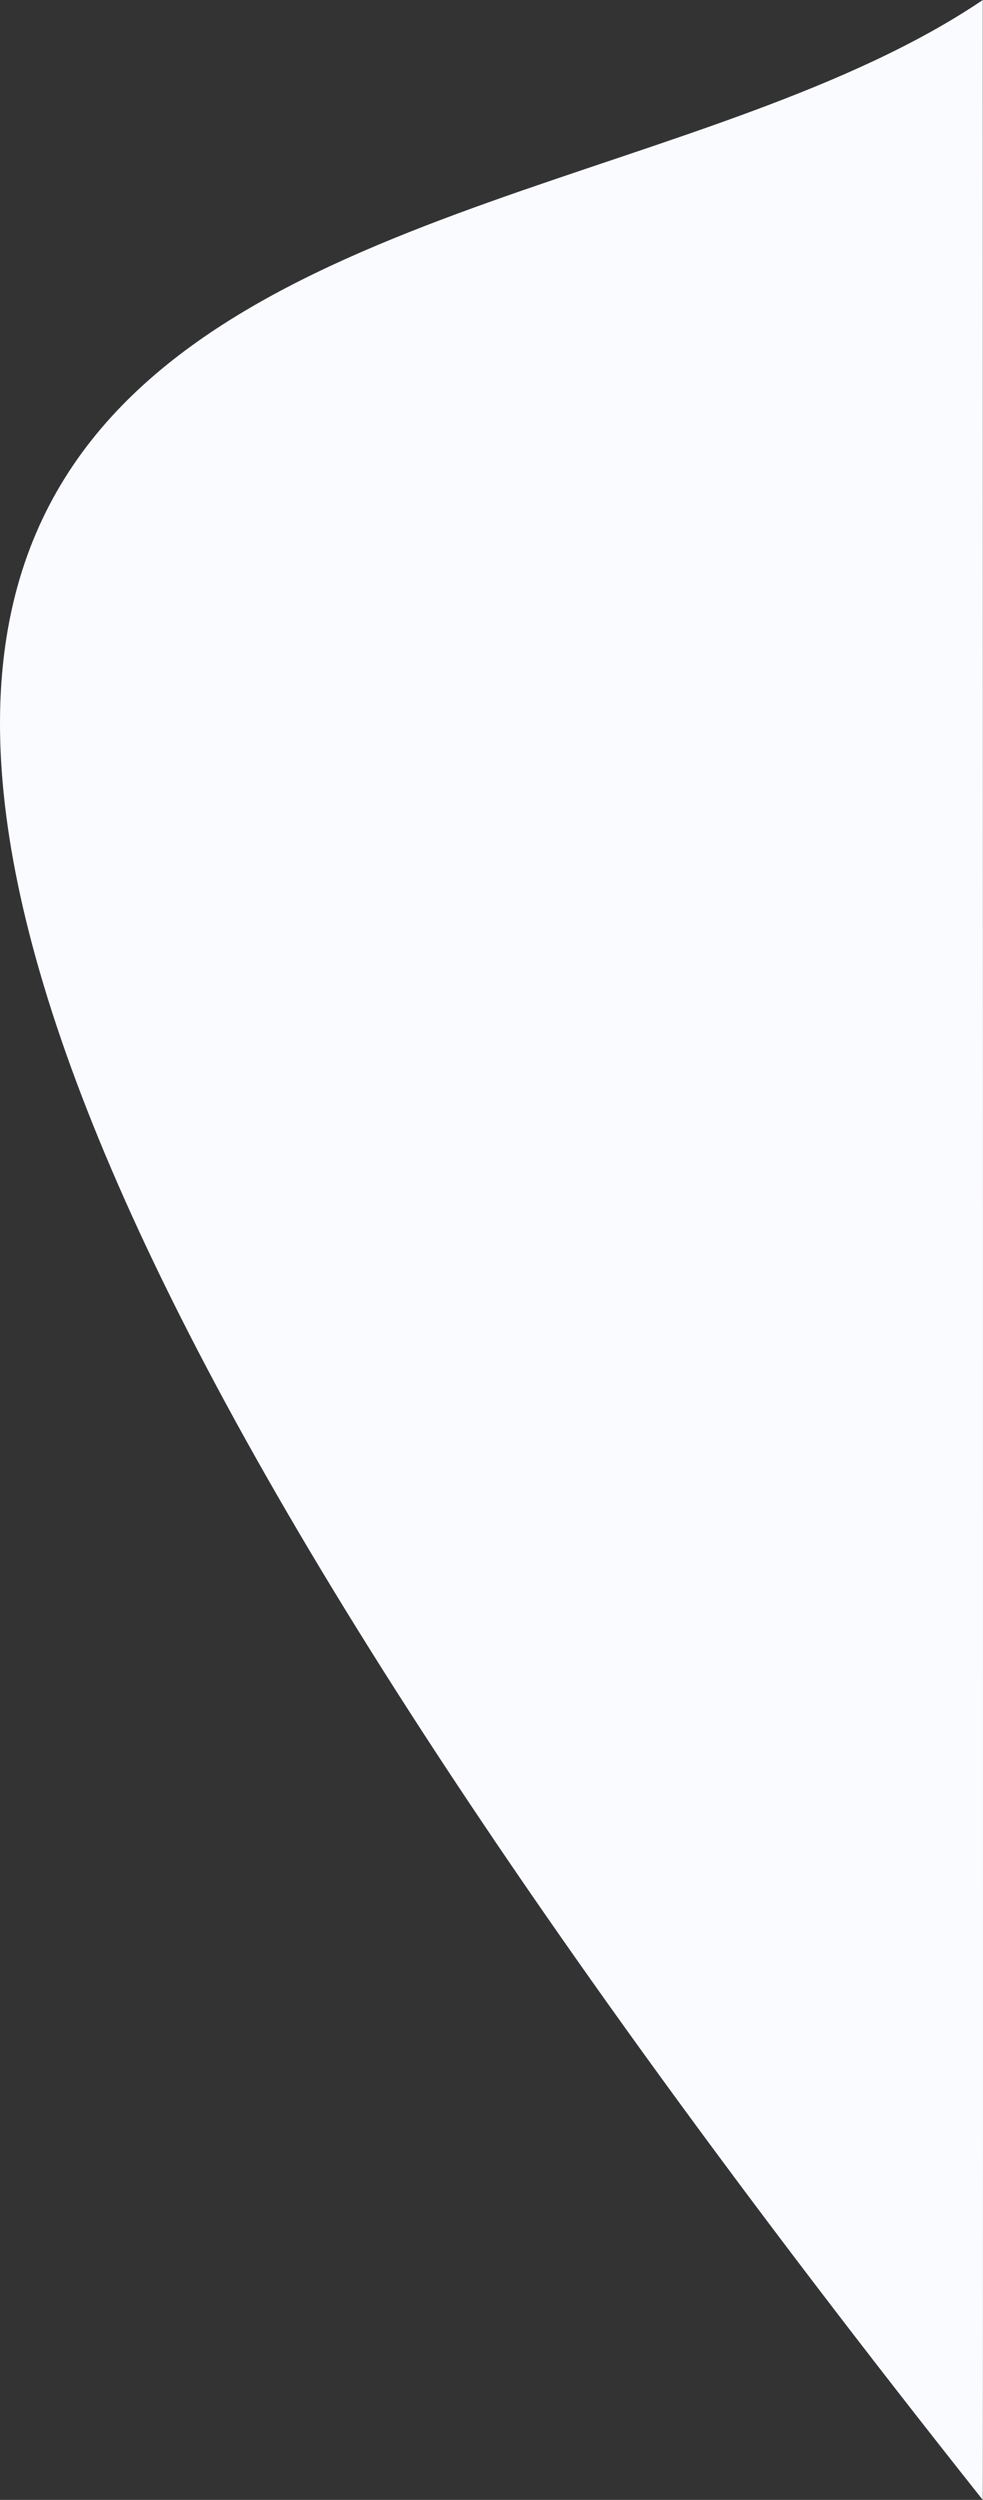<svg xmlns="http://www.w3.org/2000/svg" width="123.545" height="314.138" viewBox="0 0 123.545 314.138">
  <rect x="0" y="0" width="123.545" height="314.138" fill="#333333" stroke="none"/>
  <path id="Path_1167" data-name="Path 1167" d="M1533.781,2057c-66.586,45.063-241.044,10.384,0,314.138C1533.848,2371.061,1533.781,2057,1533.781,2057Z" transform="translate(-1410.265 -2057)" fill="#fafbff"/>
</svg>
